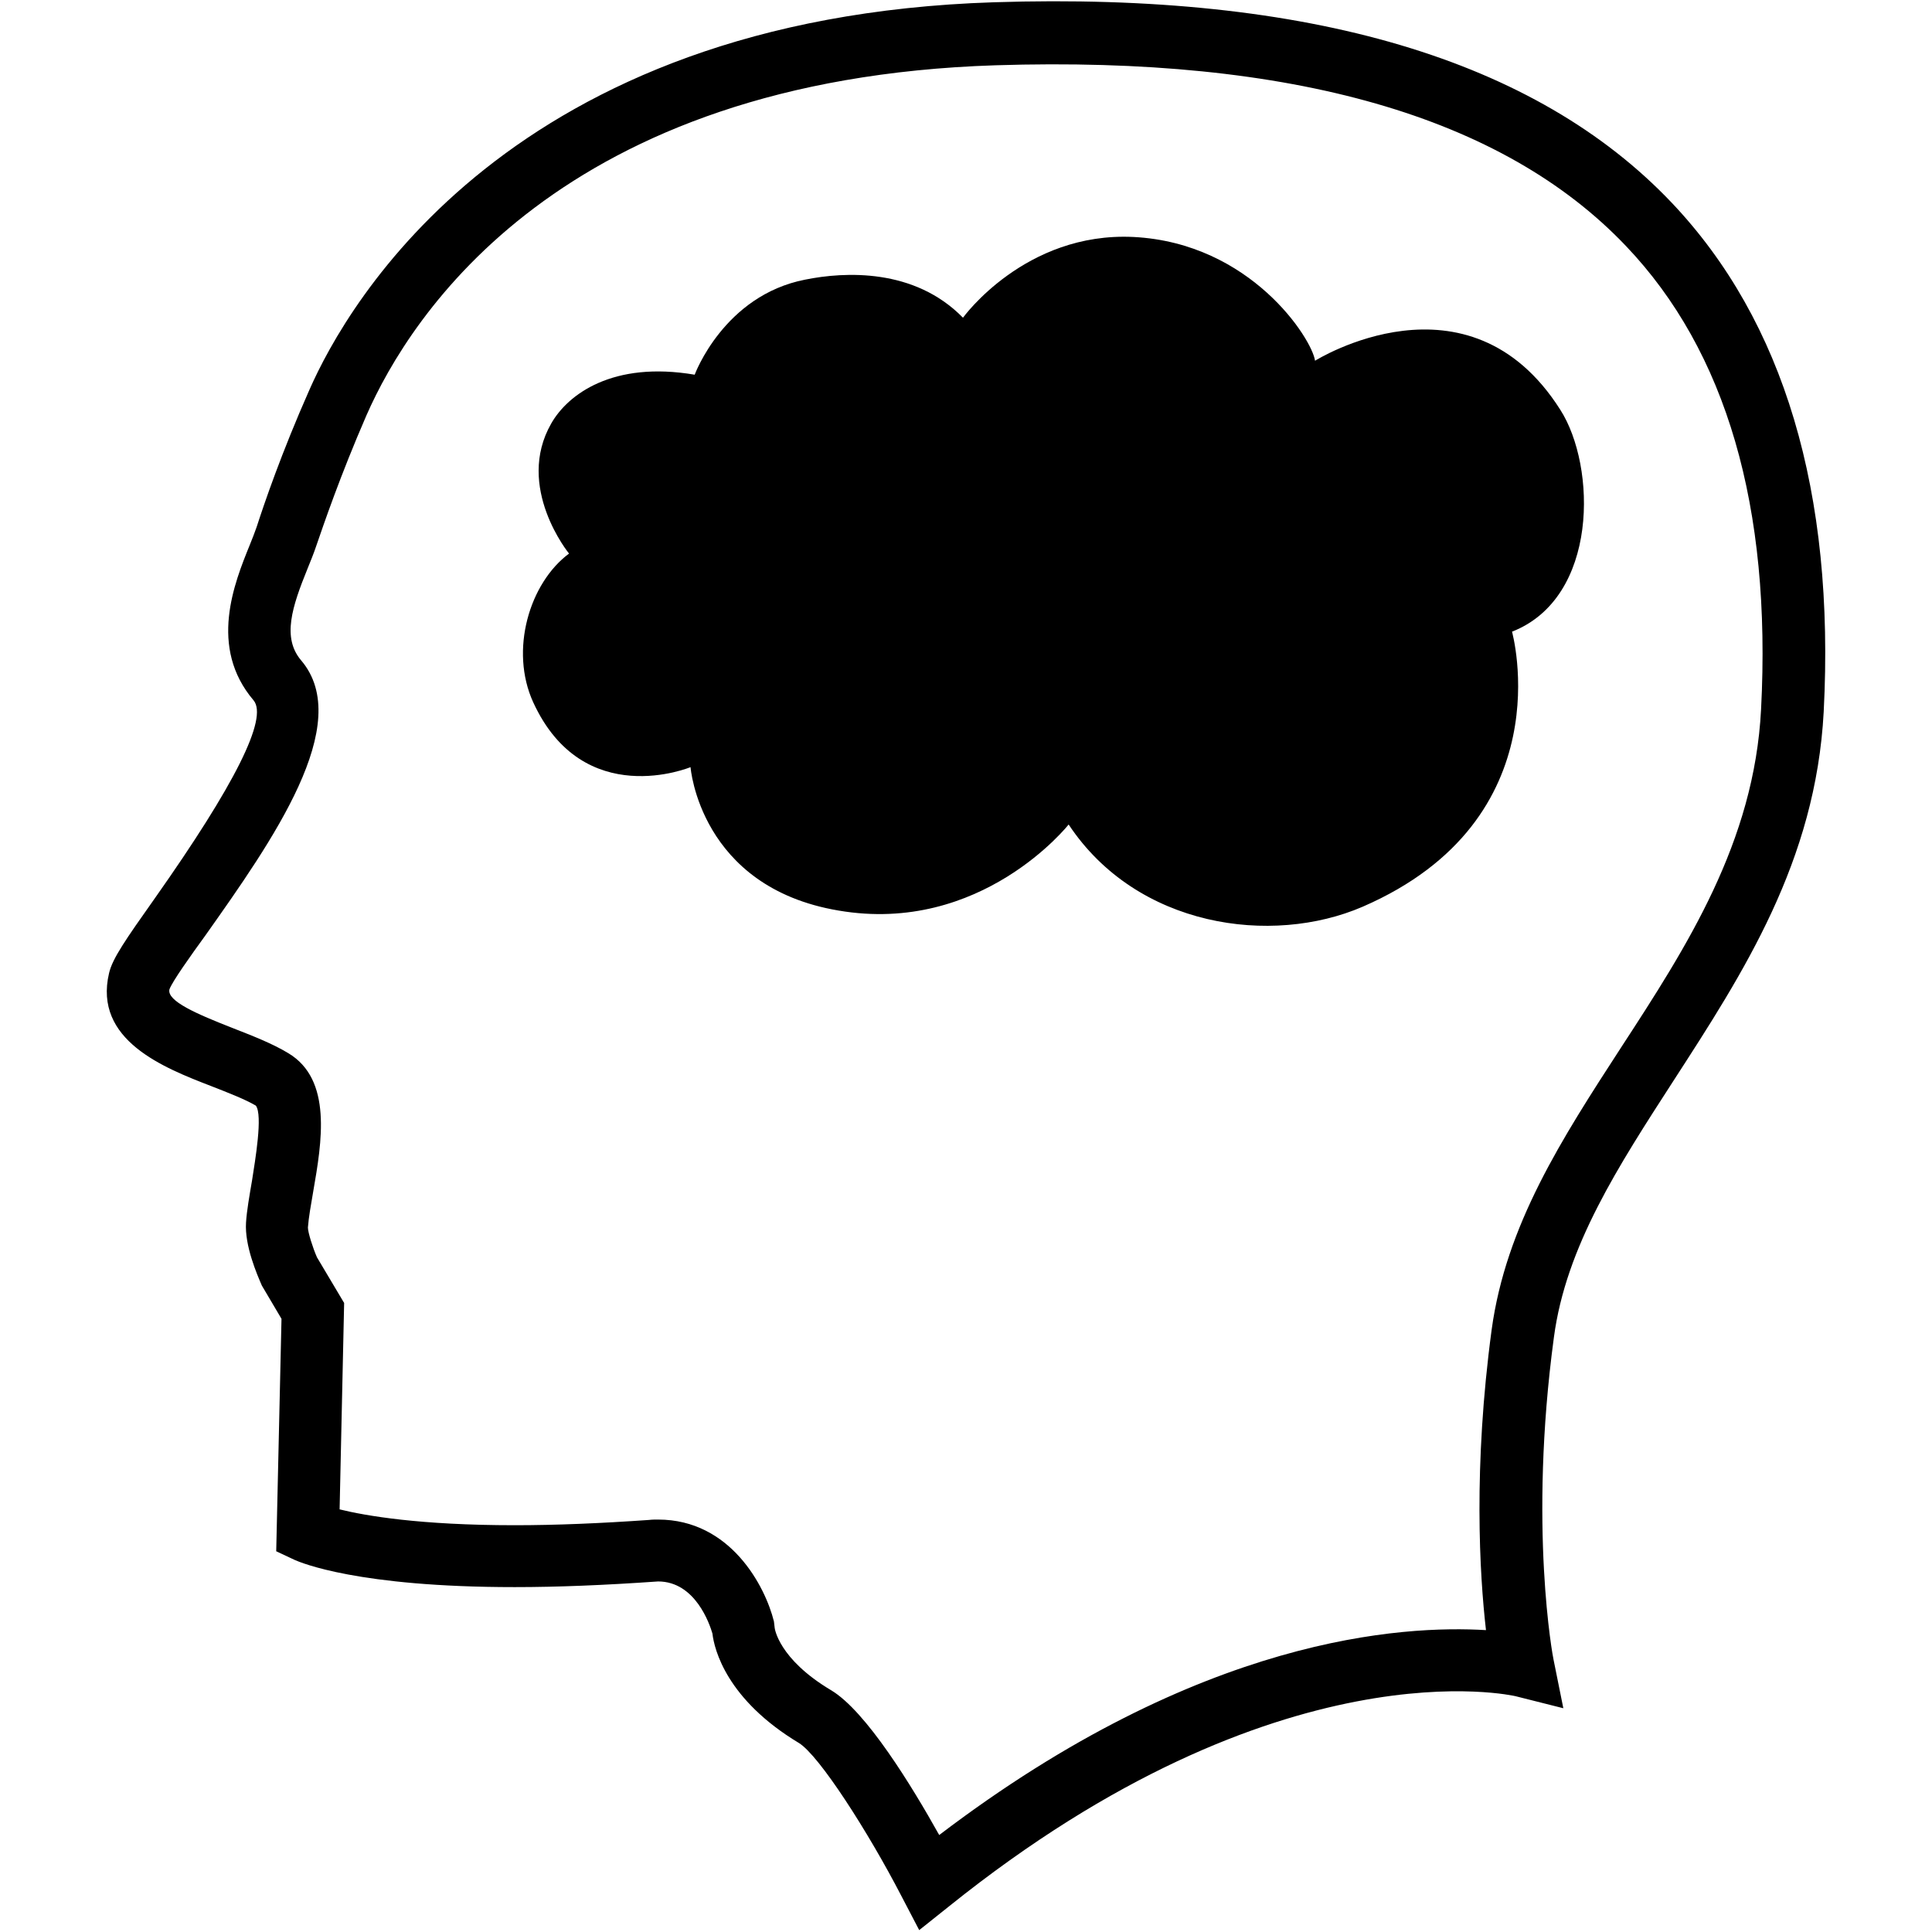 <?xml version="1.0" encoding="utf-8"?>
<!-- Generator: Adobe Illustrator 16.0.0, SVG Export Plug-In . SVG Version: 6.00 Build 0)  -->
<!DOCTYPE svg PUBLIC "-//W3C//DTD SVG 1.1//EN" "http://www.w3.org/Graphics/SVG/1.1/DTD/svg11.dtd">
<svg version="1.1"
	 id="svg2" xmlns:svg="http://www.w3.org/2000/svg" xmlns:cc="http://creativecommons.org/ns#" xmlns:rdf="http://www.w3.org/1999/02/22-rdf-syntax-ns#" xmlns:inkscape="http://www.inkscape.org/namespaces/inkscape" xmlns:dc="http://purl.org/dc/elements/1.1/" xmlns:sodipodi="http://sodipodi.sourceforge.net/DTD/sodipodi-0.dtd" inkscape:version="0.48.3.1 r9886" inkscape:export-ydpi="230.97745" inkscape:export-xdpi="230.97745" sodipodi:docname="Facebook Home (Clear).svg" inkscape:export-filename="R:\Media\Pictures\Logos\Facebook Home (Clear).png"
	 xmlns="http://www.w3.org/2000/svg" xmlns:xlink="http://www.w3.org/1999/xlink" x="0px" y="0px" width="512px" height="512px"
	 viewBox="0 0 512 512" style="enable-background:new 0 0 512 512;" xml:space="preserve">
<g>
	<path d="M443,53.7C407,15.8,347-2.1,263.4,0.6C135.2,4.7,92.1,80.3,82,103.3C74.6,120,70,133.5,68,139.7c-0.5,1.4-1.1,3-1.8,4.7
		c-4.1,10.1-11,27.1,1,41.2c3.9,4.7-4.9,22.3-26.2,52.5c-7.7,10.9-11.2,15.9-12.1,19.8c-4.2,17.8,14.6,25.1,27,29.9
		c4.6,1.8,9,3.5,11.9,5.2c1.9,2.5-0.2,14.6-1,19.8c-0.7,4.1-1.4,8-1.6,11.2c-0.4,6.1,2.9,13.7,4.2,16.7l5.2,8.8l-1.4,61.6l4.9,2.3
		c1.6,0.7,16.7,7.2,58.3,7.2c11.3,0,23.7-0.5,38-1.5c9.9,0,13.7,11.4,14.4,13.8c0.5,4.3,3.8,17.5,22.9,29
		c5.4,3.3,18.4,23.6,27.2,40.6l4.7,9l7.9-6.3c87.8-70.5,150-55.7,150.1-55.7l12.7,3.2l-2.6-12.9c-0.1-0.3-6.7-35,0.1-85.4
		c3.2-24.1,17.1-45.4,31.7-68c18.5-28.6,37.7-58.1,39.8-97.8C486.3,130.6,472.8,85.1,443,53.7z M466.7,188
		c-1.8,35.2-19.7,62.9-37.1,89.6c-15.7,24.2-30.5,47-34.3,74.8c-4.9,36.4-3.2,64.8-1.5,79.6c-21.8-1.3-75.4,1.4-144.9,54.3
		c-7.2-12.9-19.4-32.9-28.7-38.4c-13.9-8.3-14.9-16.4-14.9-16.5l-0.2-1.7c-2.3-9.3-11.5-27-30.7-27c-0.8,0-1.6,0-2.4,0.1
		c-12.8,0.9-24.7,1.4-35.6,1.4c-25.1,0-39.5-2.5-46.4-4.2l1.2-54.7l-7.2-12.1c-1.1-2.5-2.4-6.6-2.4-7.9c0.2-2.7,0.8-6,1.4-9.5
		c2.3-13.2,5.1-29.7-6.6-36.7c-4.3-2.6-9.5-4.6-14.6-6.6c-9.7-3.8-17.6-7.2-16.9-10.3c0.7-2,5.6-8.9,9.6-14.4
		c17.6-24.9,39.6-56,25.3-72.8c-5.1-6-2.4-14.2,1.7-24.3c0.8-2,1.6-3.9,2.3-6c1.9-5.5,6.3-18.5,13.3-34.6
		c11.7-26.7,51.5-89.1,166.7-92.8c78.7-2.5,134.5,13.6,167.1,47.9C457.5,93.1,469.5,134.4,466.7,188z"/>
	<path d="M348.5,95.6c-0.8-5.8-17-31.2-48.1-32.8c-28.8-1.4-45.2,21.4-45.2,21.4C242.3,71,223.8,72,213.4,74.1
		c-21.6,4.2-29.3,25.2-29.3,25.2c-21.7-3.7-33.6,5.2-38,12.9c-9.7,16.9,4.7,34.5,4.7,34.5c-10.5,7.8-15.8,25.6-9.5,39.4
		c13.3,29,41.7,17.2,41.7,17.2c0,0,2.4,31.8,39.2,38c37.9,6.5,61-22.8,61-22.8c18.1,27.3,53.8,32.2,77.9,21.8
		c53.5-23.2,39.6-72.9,39.6-72.9c23-9,22.4-43.8,12.8-58.8C389.1,70.1,348.5,95.6,348.5,95.6z"/>
</g>
</svg>
